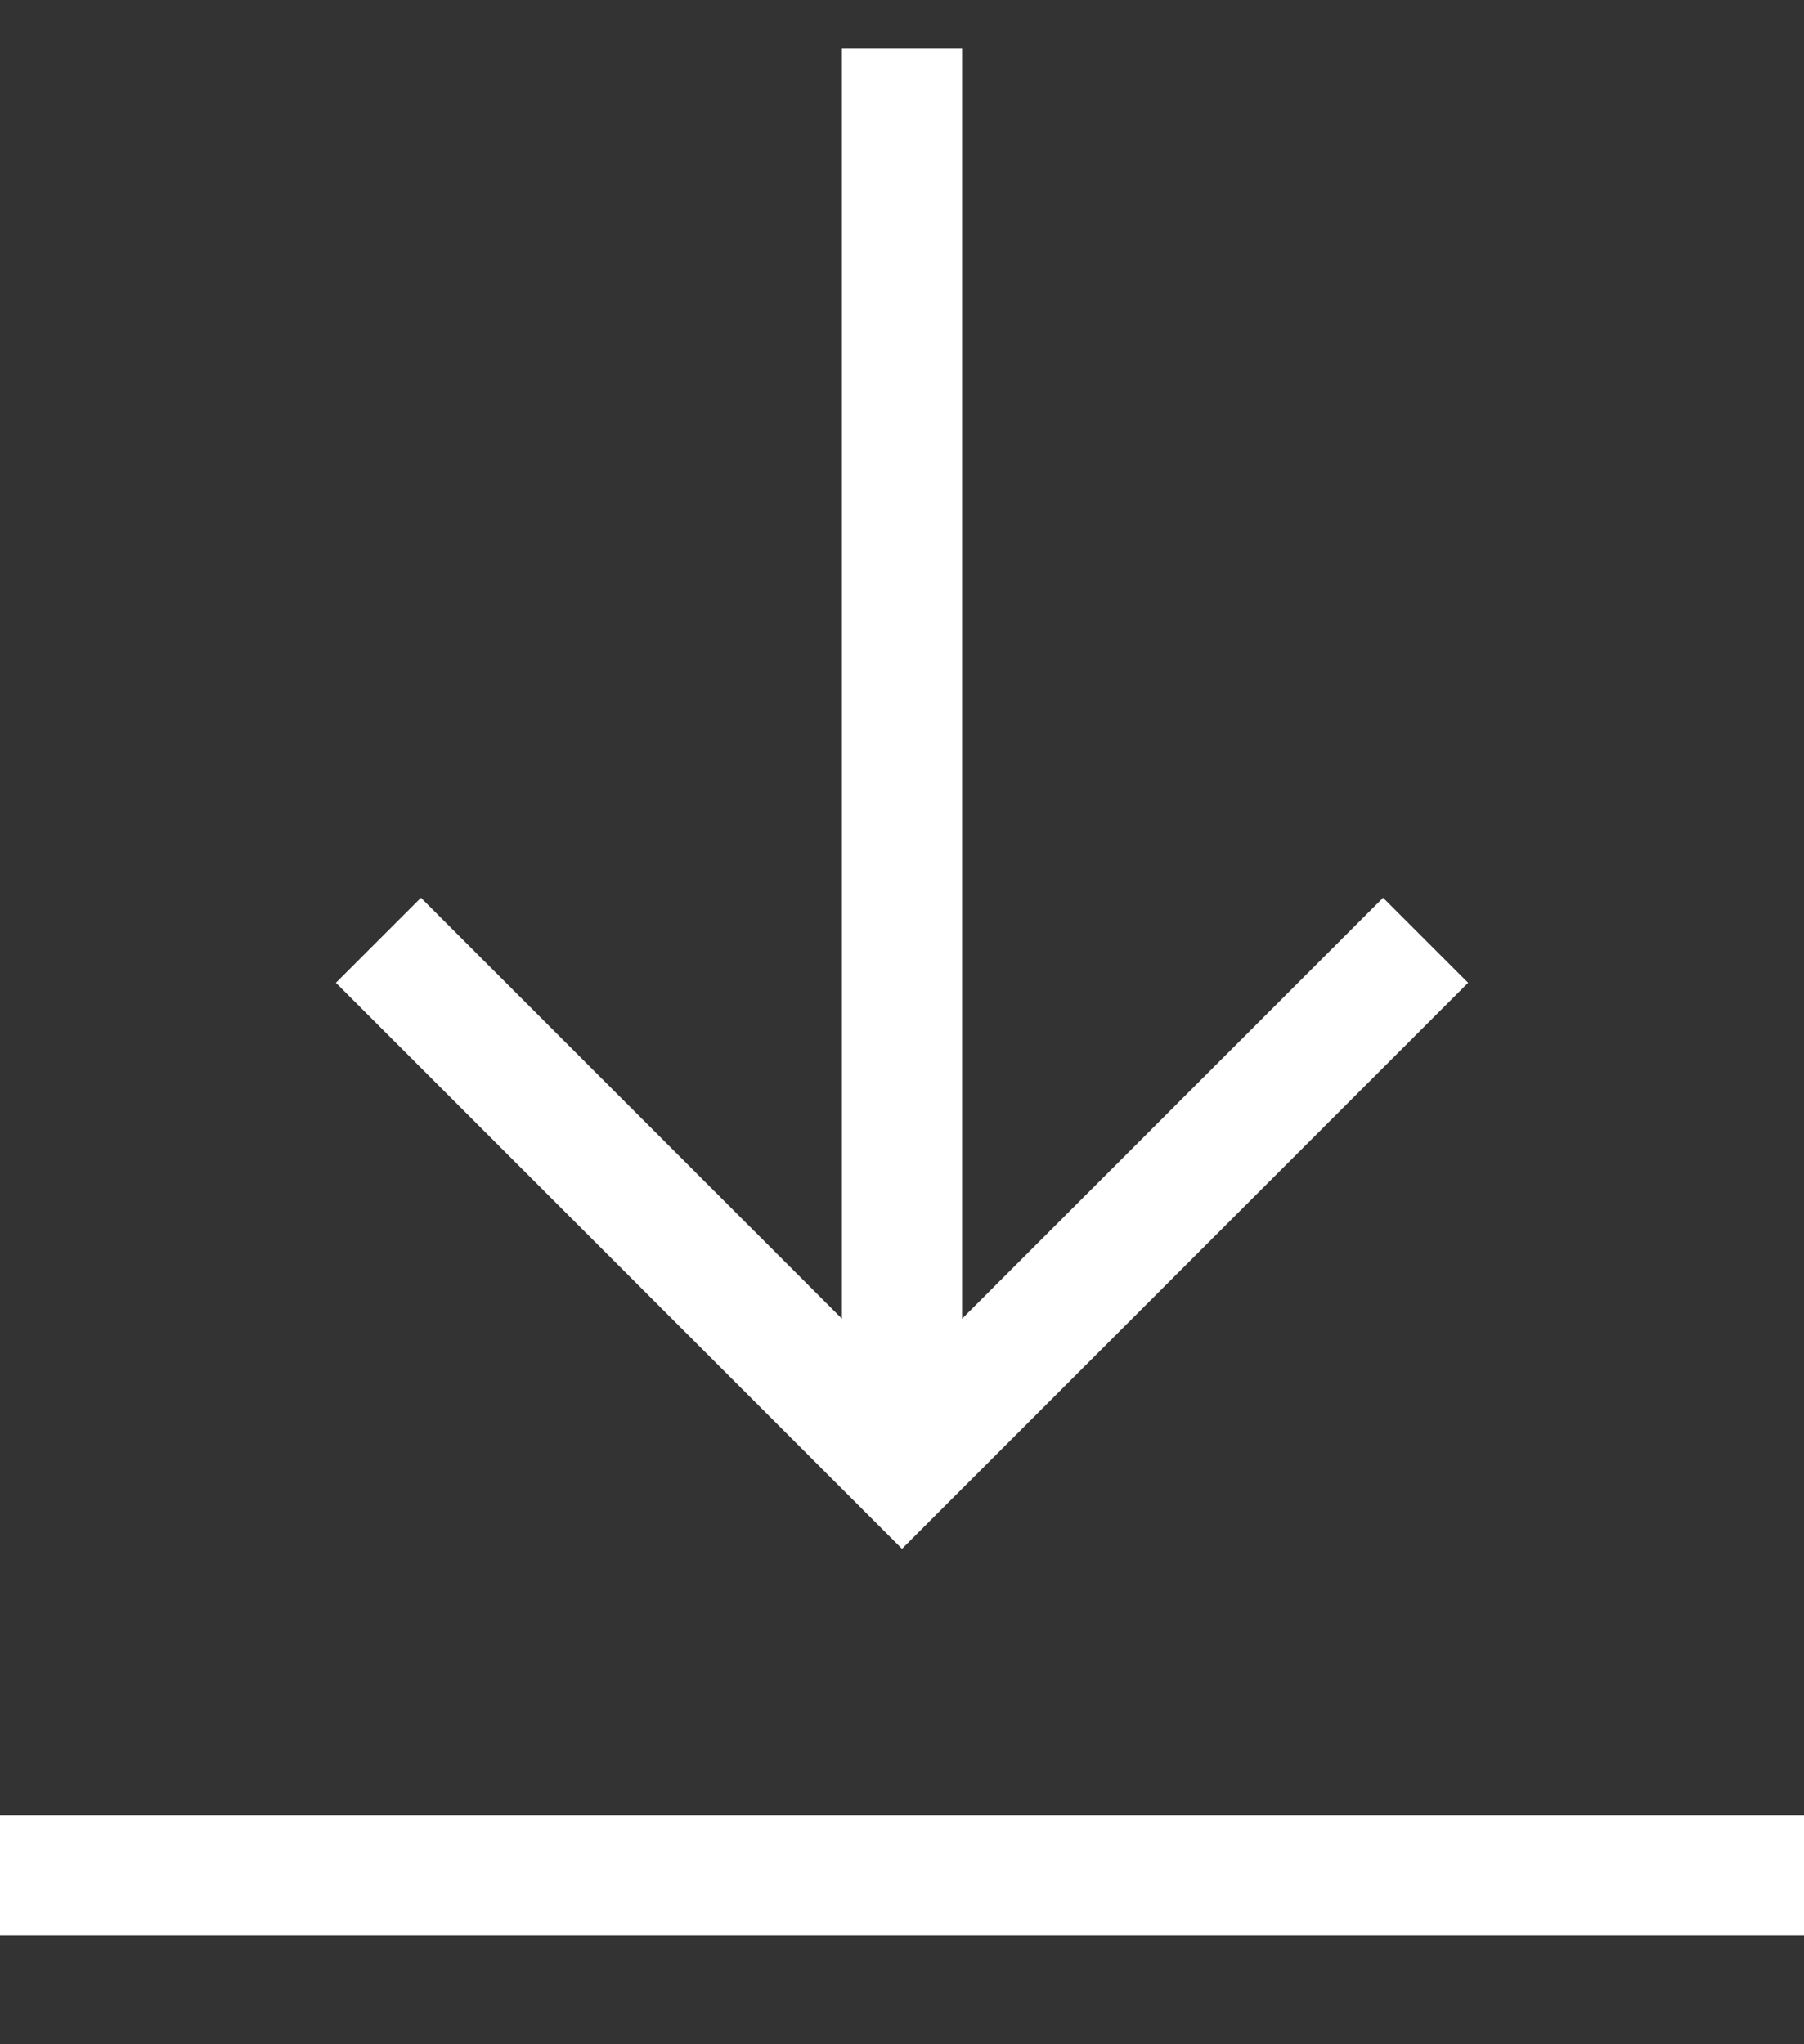 <svg width="15" height="17" viewBox="0 0 15 17" fill="none" xmlns="http://www.w3.org/2000/svg">
<rect x="0" y="0" width="15" height="17" fill="#333333" stroke="none"/>
<path d="M7.5 11.942L7.5 0.404" stroke="white"/>
<path d="M3.5 8.173L7.5 12.173L11.5 8.173" stroke="white" stroke-linecap="square"/>
<path d="M0 15.596H15" stroke="white"/>
</svg>
